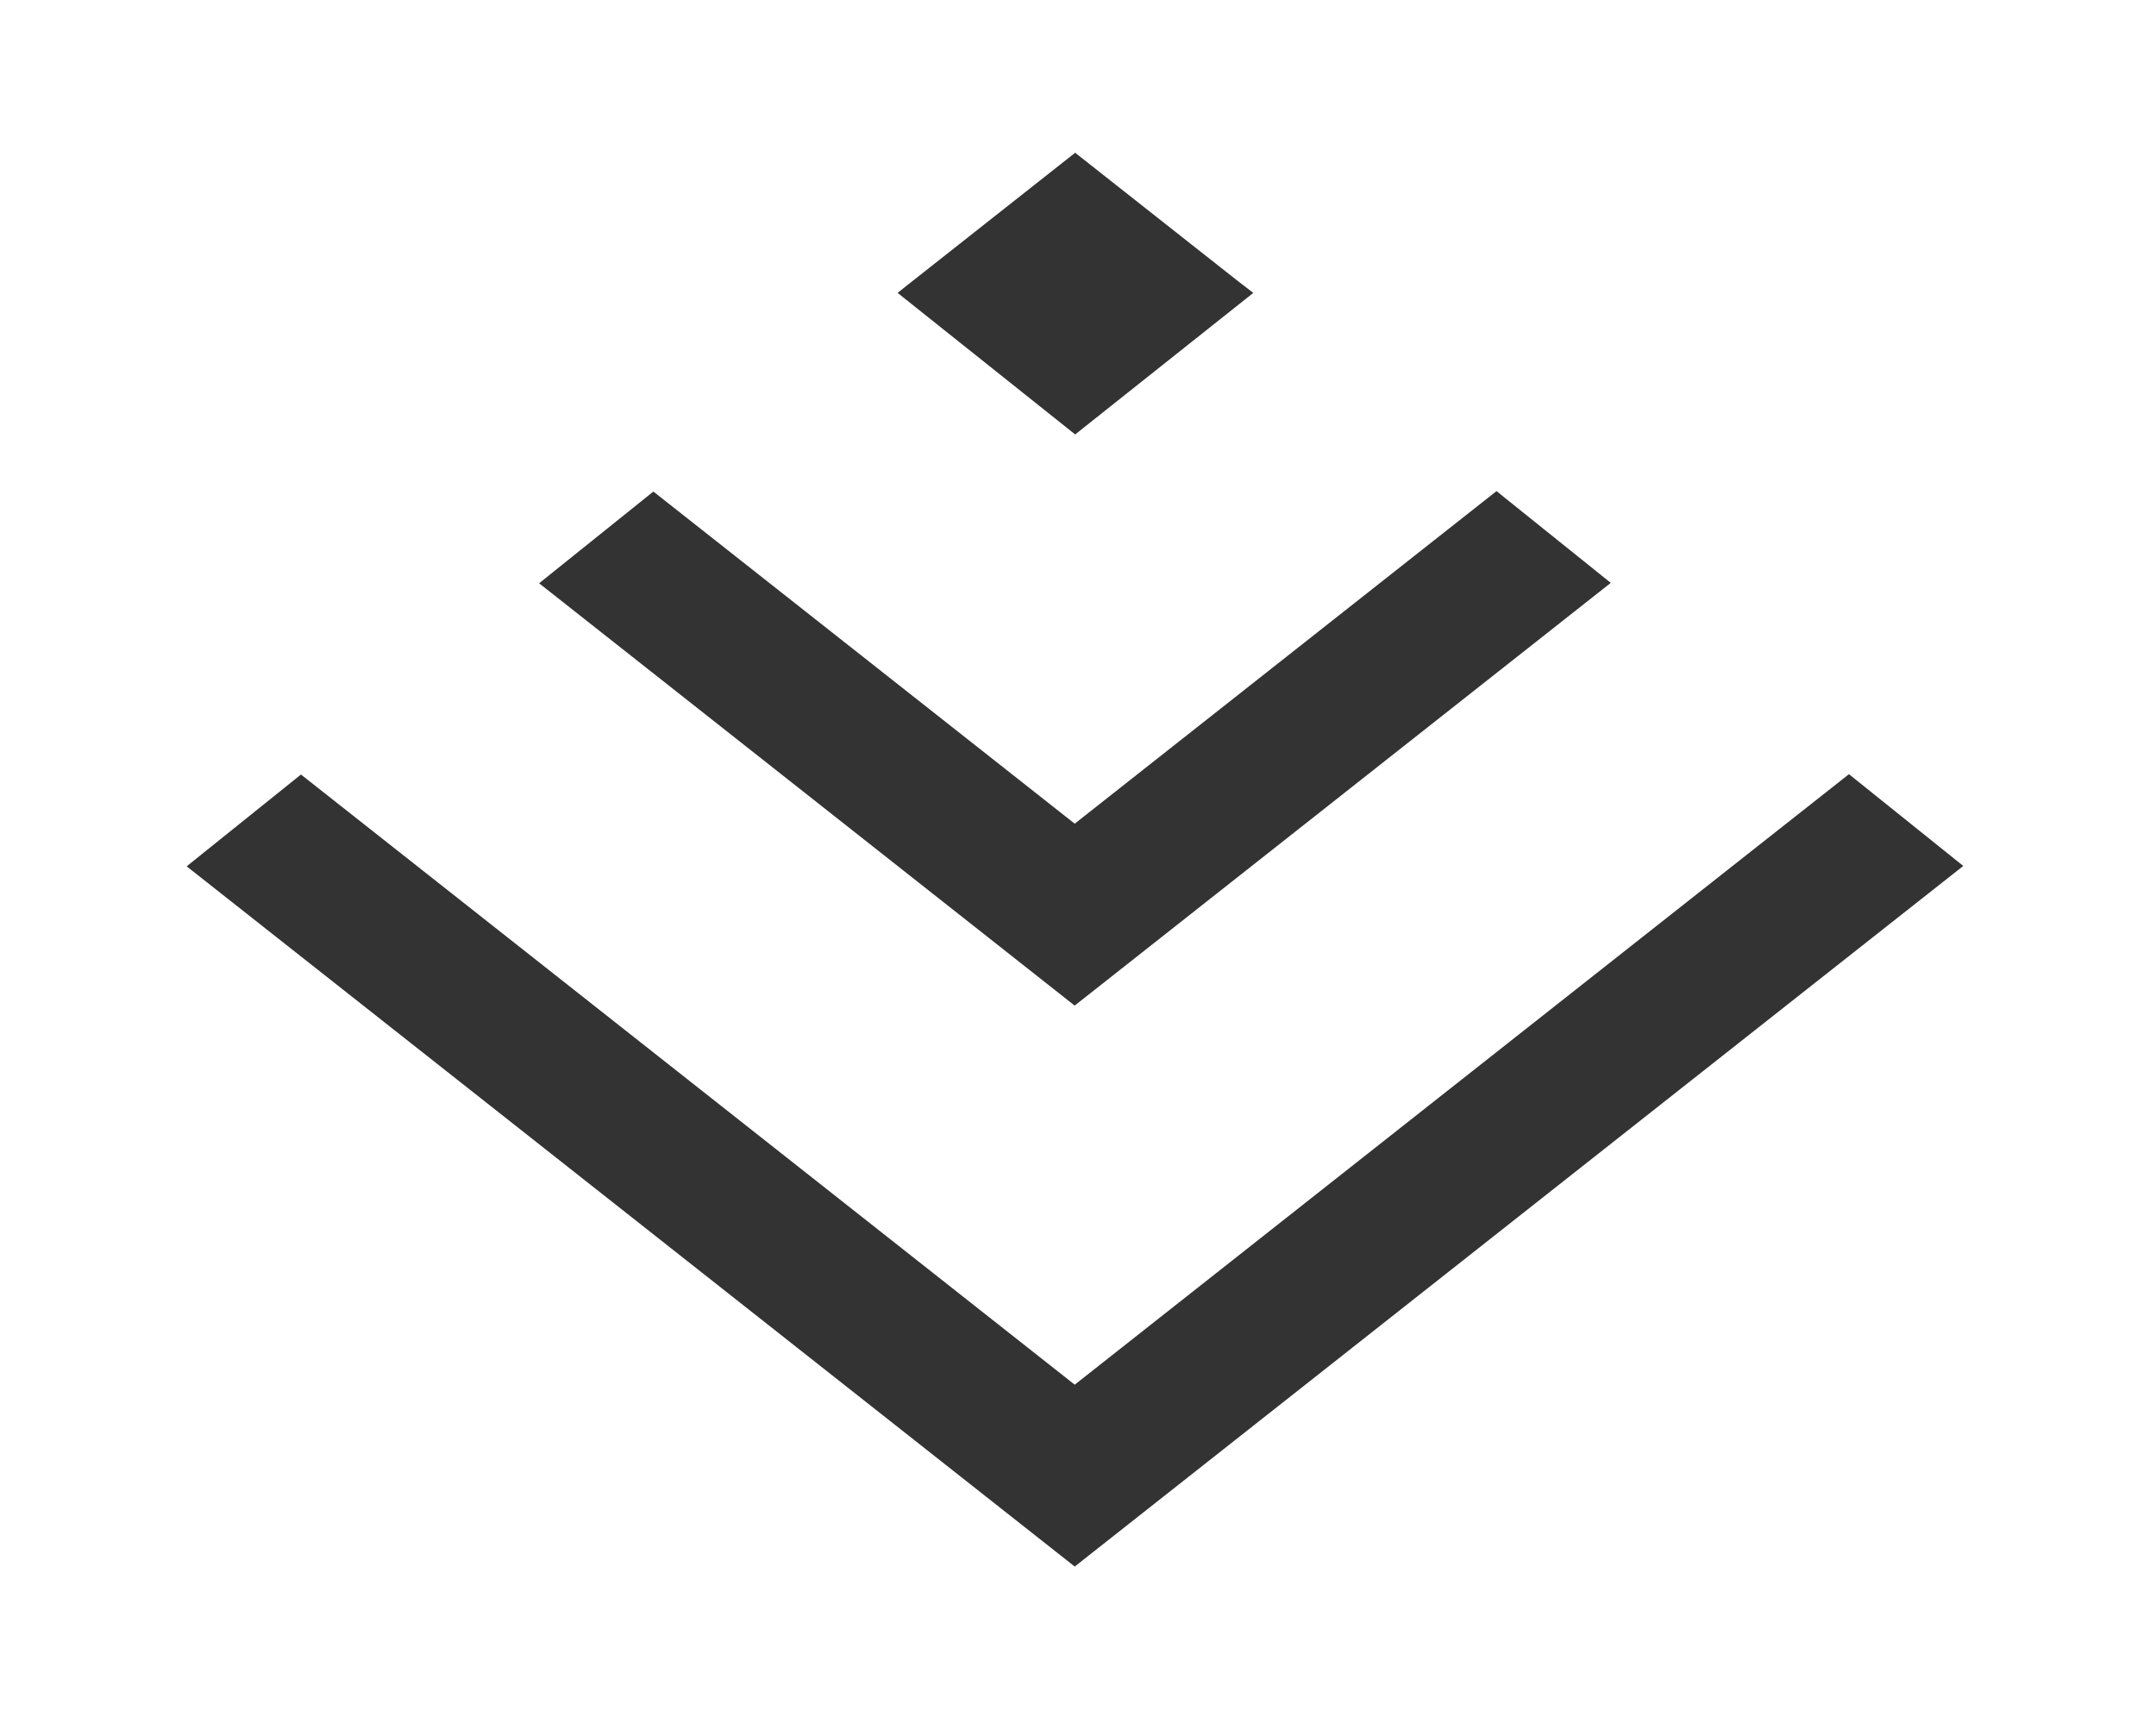 <svg class="icon" viewBox="0 0 1272 1024" xmlns="http://www.w3.org/2000/svg" width="248.438" height="200"><defs><style/></defs><path d="M729.641 165.277l-95.314-75.152-99.563 78.527-5.179 4.16 104.742 83.503 105.09-83.503-9.776-7.535zm361.212 291.472L634.065 816.943l-456.498-359.99-67.442 54.174 523.94 413.118 524.23-413.35-67.442-54.146zM634.065 485.96L385.478 290.006l-67.412 54.117 315.97 249.168 316.29-249.4-67.413-54.146L634.065 485.96z" fill="#333"/></svg>